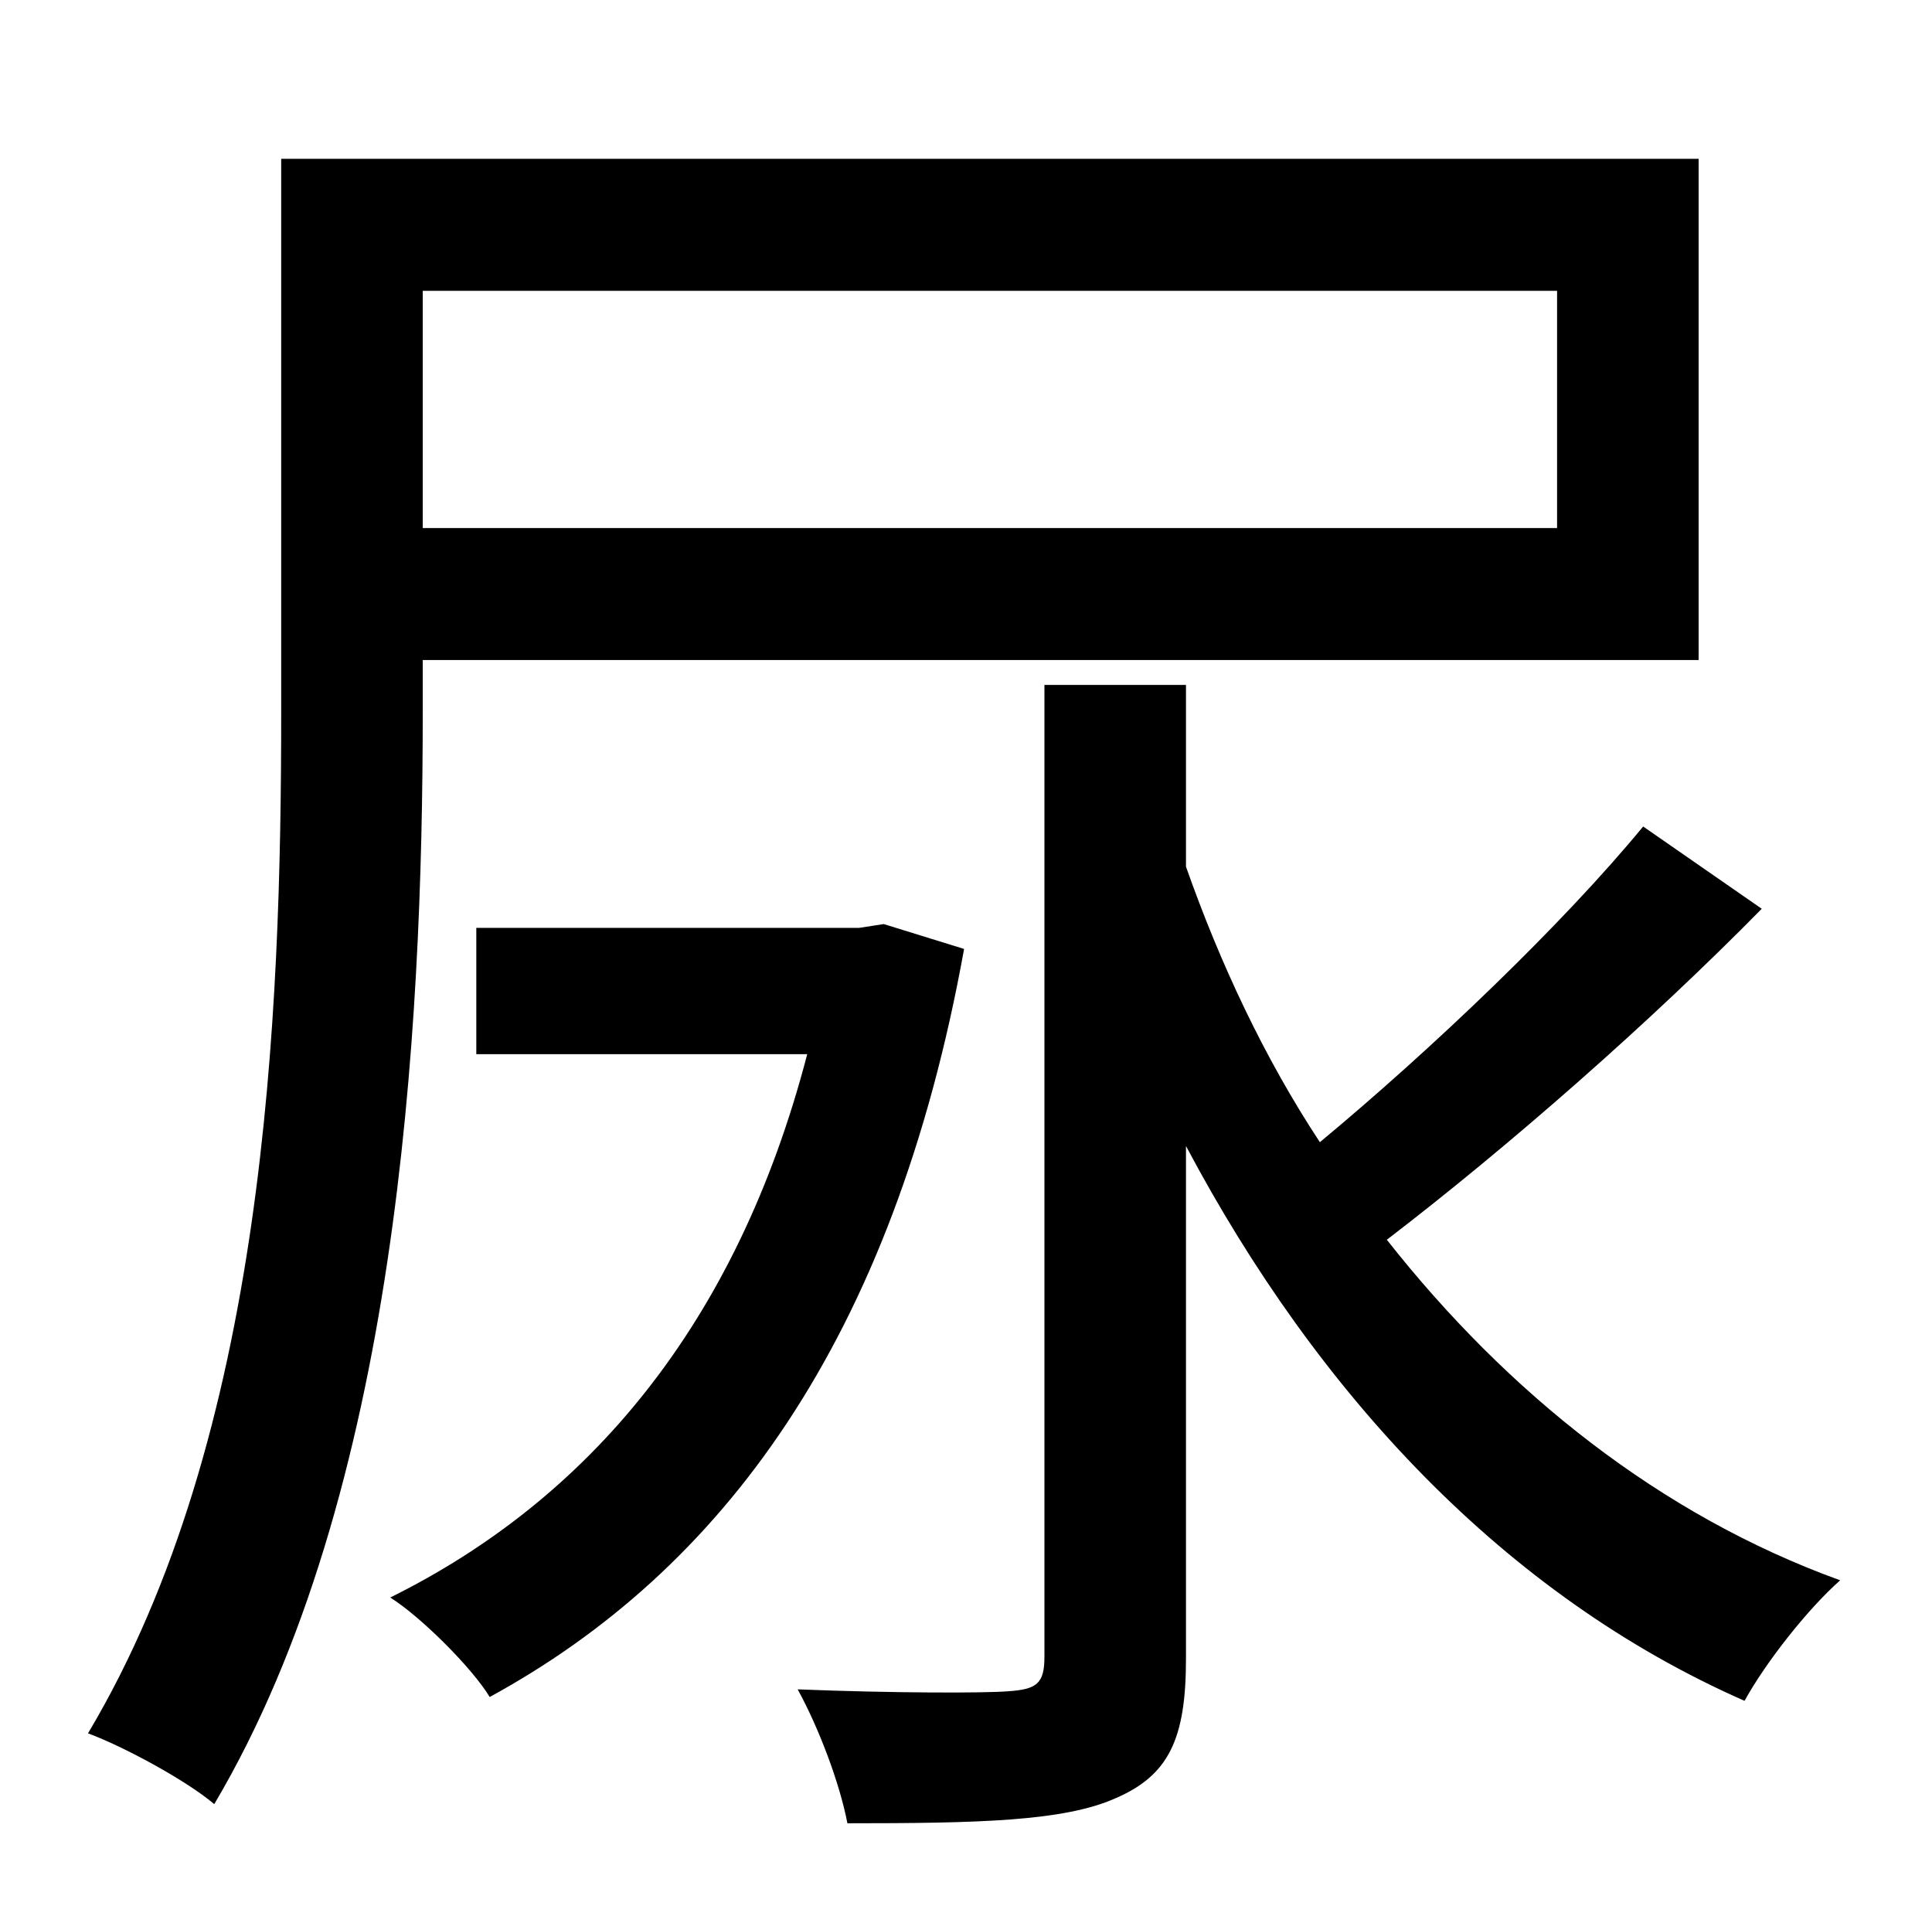 <?xml version="1.0" standalone="no"?>
<!DOCTYPE svg PUBLIC "-//W3C//DTD SVG 1.1//EN" "http://www.w3.org/Graphics/SVG/1.1/DTD/svg11.dtd" >
<svg xmlns="http://www.w3.org/2000/svg" xmlns:xlink="http://www.w3.org/1999/xlink" version="1.1" viewBox="-10 0 1010 1000">
   <path fill="currentColor"
d="M804 152h-593v124h593v-124zM211 345v27c0 167 -13 409 -109 571c-14 -12 -47 -30 -66 -37c93 -156 101 -375 101 -534v-289h741v262h-667zM452 483l42 13c-37 205 -127 325 -248 391c-9 -15 -36 -42 -52 -52c103 -51 181 -142 218 -284h-173v-66h200zM849 432l62 43
c-58 59 -132 124 -196 173c63 80 143 144 237 178c-17 15 -39 43 -50 63c-125 -55 -223 -160 -292 -290v268c0 42 -9 61 -37 73c-27 12 -72 13 -140 13c-4 -21 -15 -50 -26 -70c50 2 98 2 110 1c15 -1 19 -4 19 -18v-508h74v95c18 51 41 100 70 144
c59 -49 127 -114 169 -165z" />
</svg>
